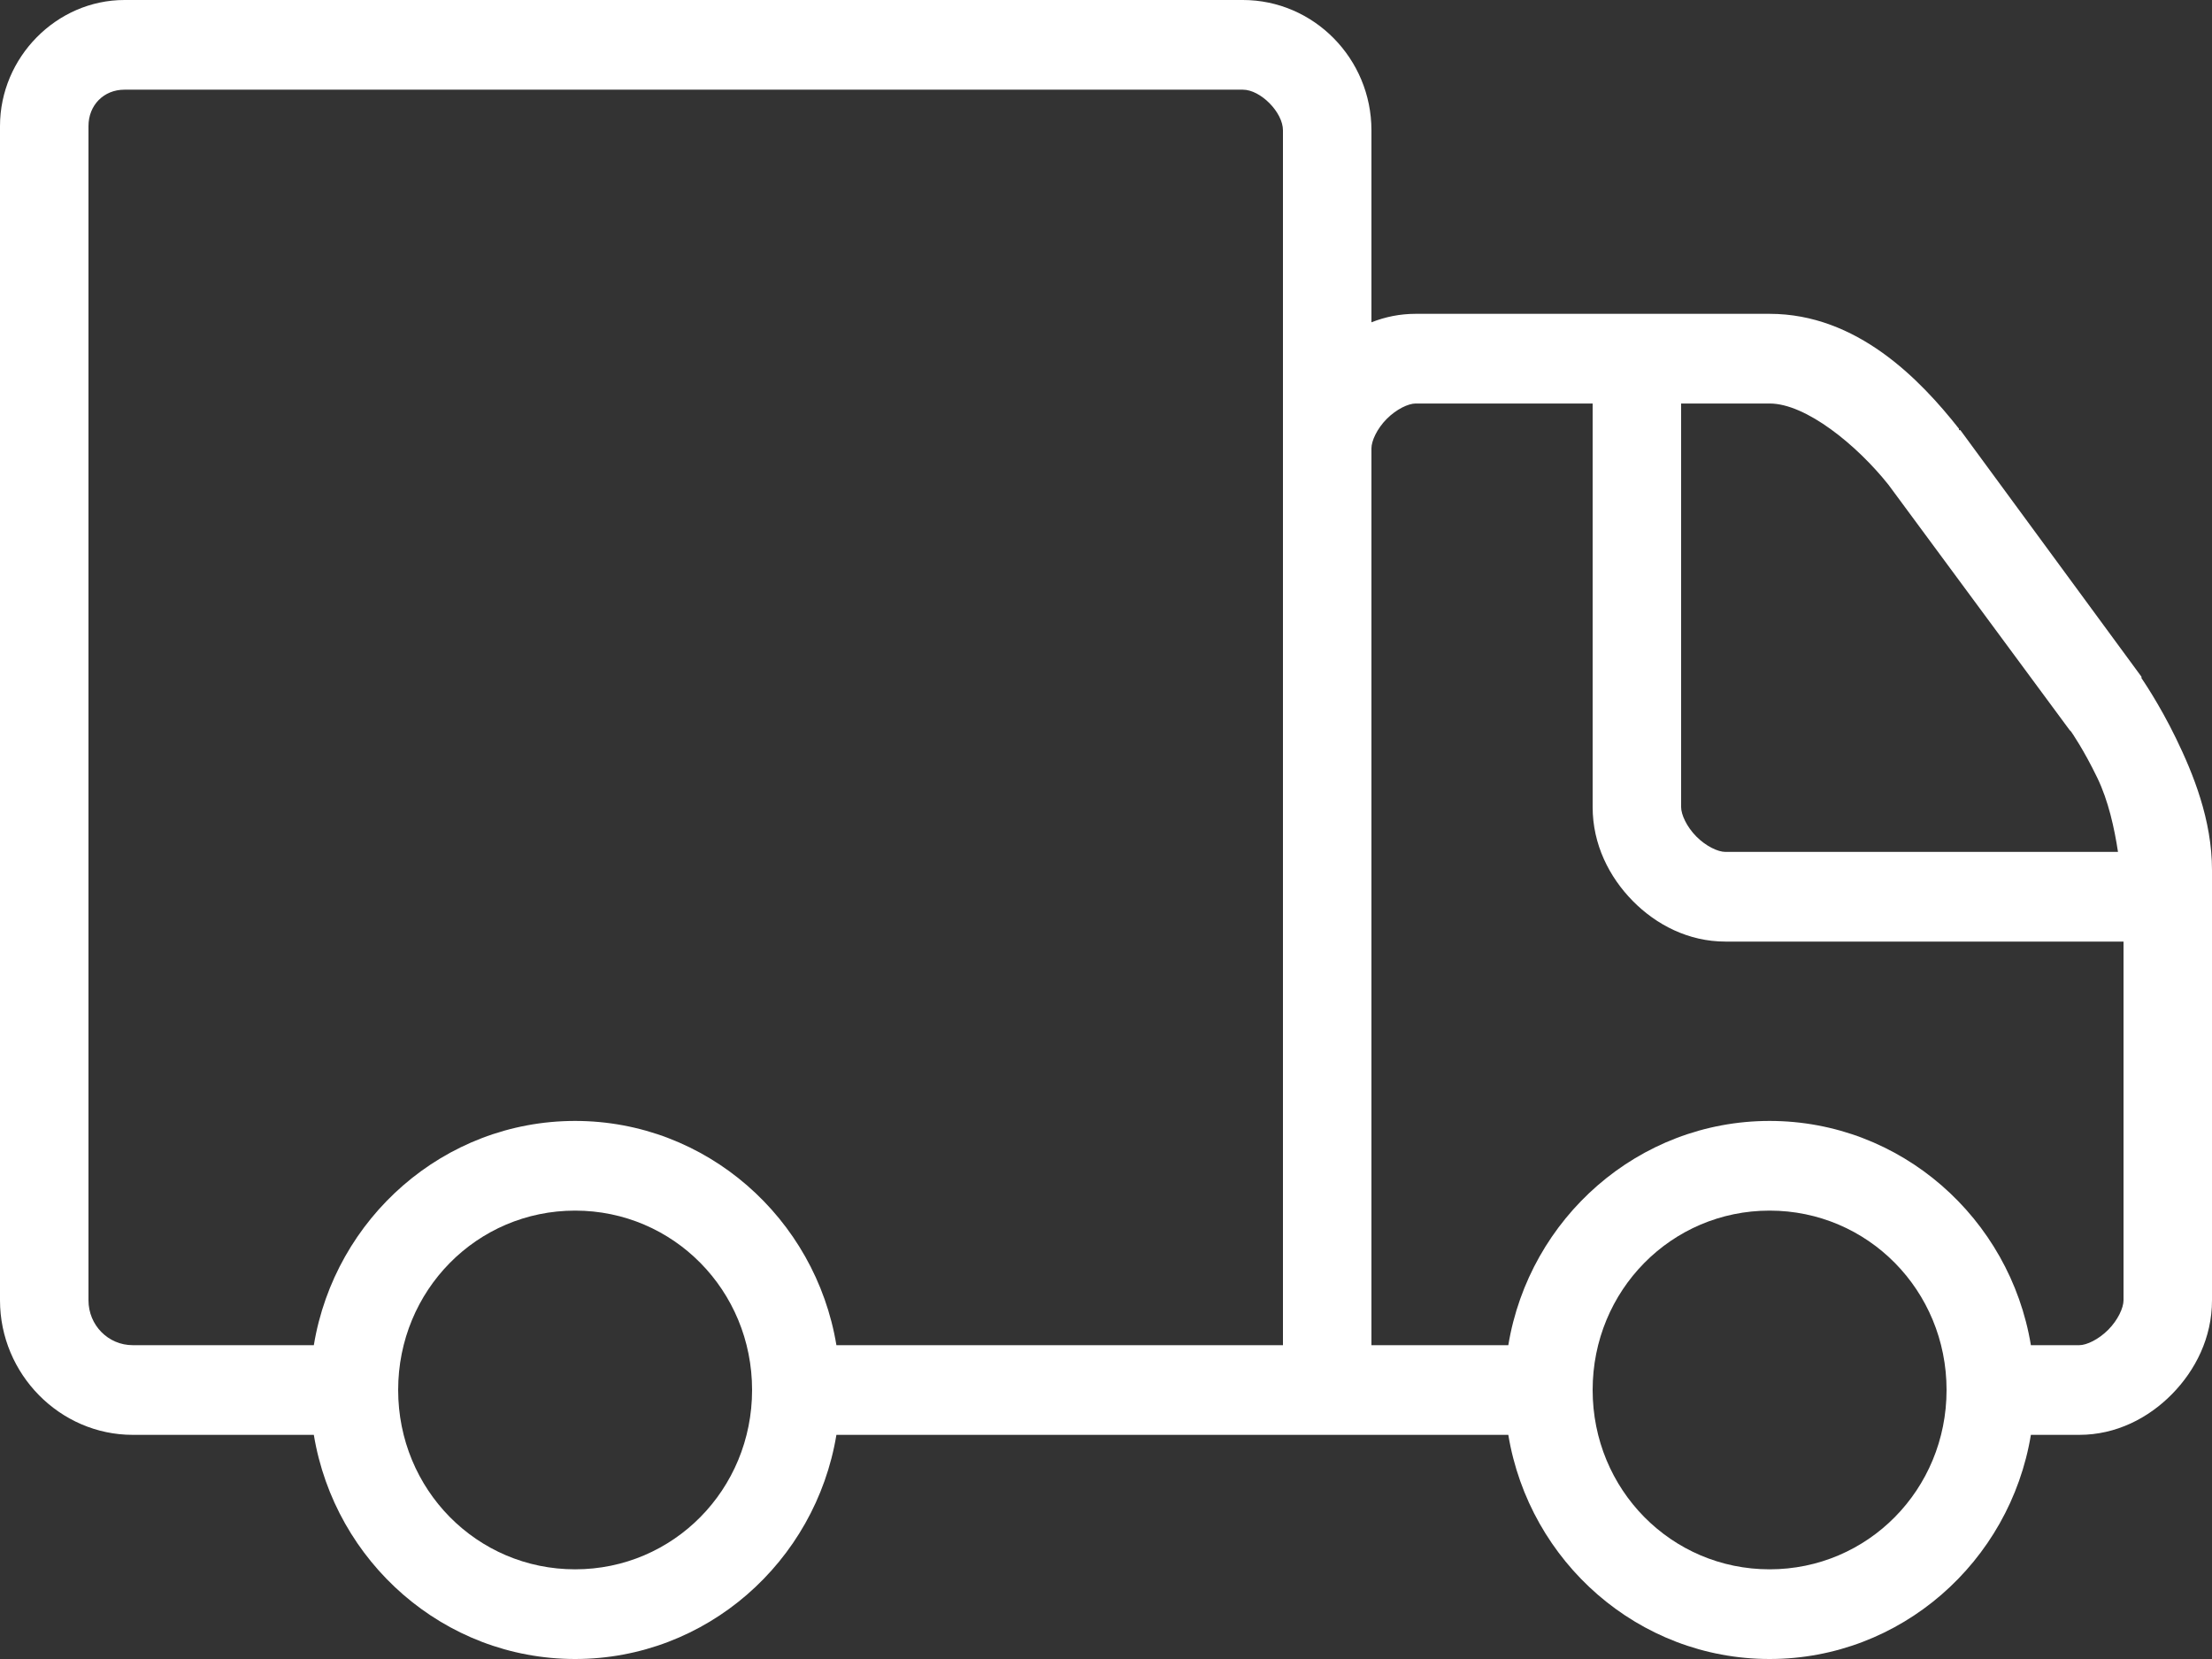 <?xml version="1.0" encoding="UTF-8" standalone="no"?>
<svg width="24px" height="18px" viewBox="0 0 24 18" version="1.1" xmlns="http://www.w3.org/2000/svg" xmlns:xlink="http://www.w3.org/1999/xlink" xmlns:sketch="http://www.bohemiancoding.com/sketch/ns">
    <rect x="0" y="0" width="24" height="18" fill="#333333" stroke="none"/>
    <!-- Generator: Sketch 3.3.2 (12043) - http://www.bohemiancoding.com/sketch -->
    <title>menu-contragents</title>
    <desc>Created with Sketch.</desc>
    <defs></defs>
    <g id="Меню" stroke="none" stroke-width="1" fill="none" fill-rule="evenodd" sketch:type="MSPage">
        <g id="-13-copy" sketch:type="MSArtboardGroup" transform="translate(-56, -294)" fill="#FFFFFF">
            <g id="Поставщики-+-Shape-Copy" sketch:type="MSLayerGroup" transform="translate(25, 294)">
                <path d="M32.35,0 C31.614,0 31,0.622 31,1.368 L31,14.108 C31,14.909 31.65,15.568 32.44,15.568 L34.405,15.568 C34.633,16.947 35.817,18 37.24,18 C38.663,18 39.847,16.947 40.075,15.568 L45.4,15.568 L47.365,15.568 C47.593,16.947 48.777,18 50.2,18 C51.623,18 52.807,16.947 53.035,15.568 L53.56,15.568 C53.96,15.568 54.31,15.386 54.565,15.127 C54.82,14.868 55,14.514 55,14.108 L55,9.441 C55,8.894 54.795,8.393 54.61,8.012 C54.425,7.631 54.235,7.358 54.235,7.358 L54.235,7.343 L52.27,4.667 L52.255,4.667 L52.255,4.652 C51.83,4.113 51.146,3.405 50.2,3.405 L46.36,3.405 C46.188,3.405 46.03,3.438 45.88,3.497 L45.88,1.414 C45.88,0.635 45.253,0 44.485,0 L32.35,0 L32.35,0 Z M32.35,0.973 L44.485,0.973 C44.677,0.973 44.92,1.219 44.92,1.414 L44.92,4.865 L44.92,14.595 L40.075,14.595 C39.847,13.216 38.663,12.162 37.24,12.162 C35.817,12.162 34.633,13.216 34.405,14.595 L32.44,14.595 C32.174,14.595 31.96,14.378 31.96,14.108 L31.96,1.368 C31.96,1.141 32.126,0.973 32.35,0.973 L32.35,0.973 Z M46.36,4.378 L48.28,4.378 L48.28,8.757 C48.28,9.162 48.46,9.516 48.715,9.775 C48.97,10.034 49.32,10.216 49.72,10.216 L54.04,10.216 L54.04,14.108 C54.04,14.189 53.98,14.321 53.875,14.427 C53.77,14.533 53.64,14.595 53.56,14.595 L53.035,14.595 C52.807,13.216 51.623,12.162 50.2,12.162 C48.777,12.162 47.593,13.216 47.365,14.595 L45.88,14.595 L45.88,4.865 C45.88,4.784 45.94,4.652 46.045,4.546 C46.15,4.44 46.28,4.378 46.36,4.378 L46.36,4.378 Z M49.24,4.378 L50.2,4.378 C50.595,4.378 51.147,4.829 51.49,5.26 L53.455,7.921 L53.47,7.936 C53.48,7.95 53.609,8.136 53.755,8.438 C53.876,8.688 53.941,8.986 53.98,9.243 L49.72,9.243 C49.64,9.243 49.51,9.182 49.405,9.076 C49.3,8.97 49.24,8.838 49.24,8.757 L49.24,4.378 L49.24,4.378 Z M37.24,13.135 C38.306,13.135 39.16,14.001 39.16,15.081 C39.16,16.162 38.306,17.027 37.24,17.027 C36.174,17.027 35.32,16.162 35.32,15.081 C35.32,14.001 36.174,13.135 37.24,13.135 L37.24,13.135 Z M50.2,13.135 C51.266,13.135 52.12,14.001 52.12,15.081 C52.12,16.162 51.266,17.027 50.2,17.027 C49.134,17.027 48.28,16.162 48.28,15.081 C48.28,14.001 49.134,13.135 50.2,13.135 L50.2,13.135 Z" id="menu-contragents" sketch:type="MSShapeGroup"></path>
            </g>
        </g>
    </g>
</svg>